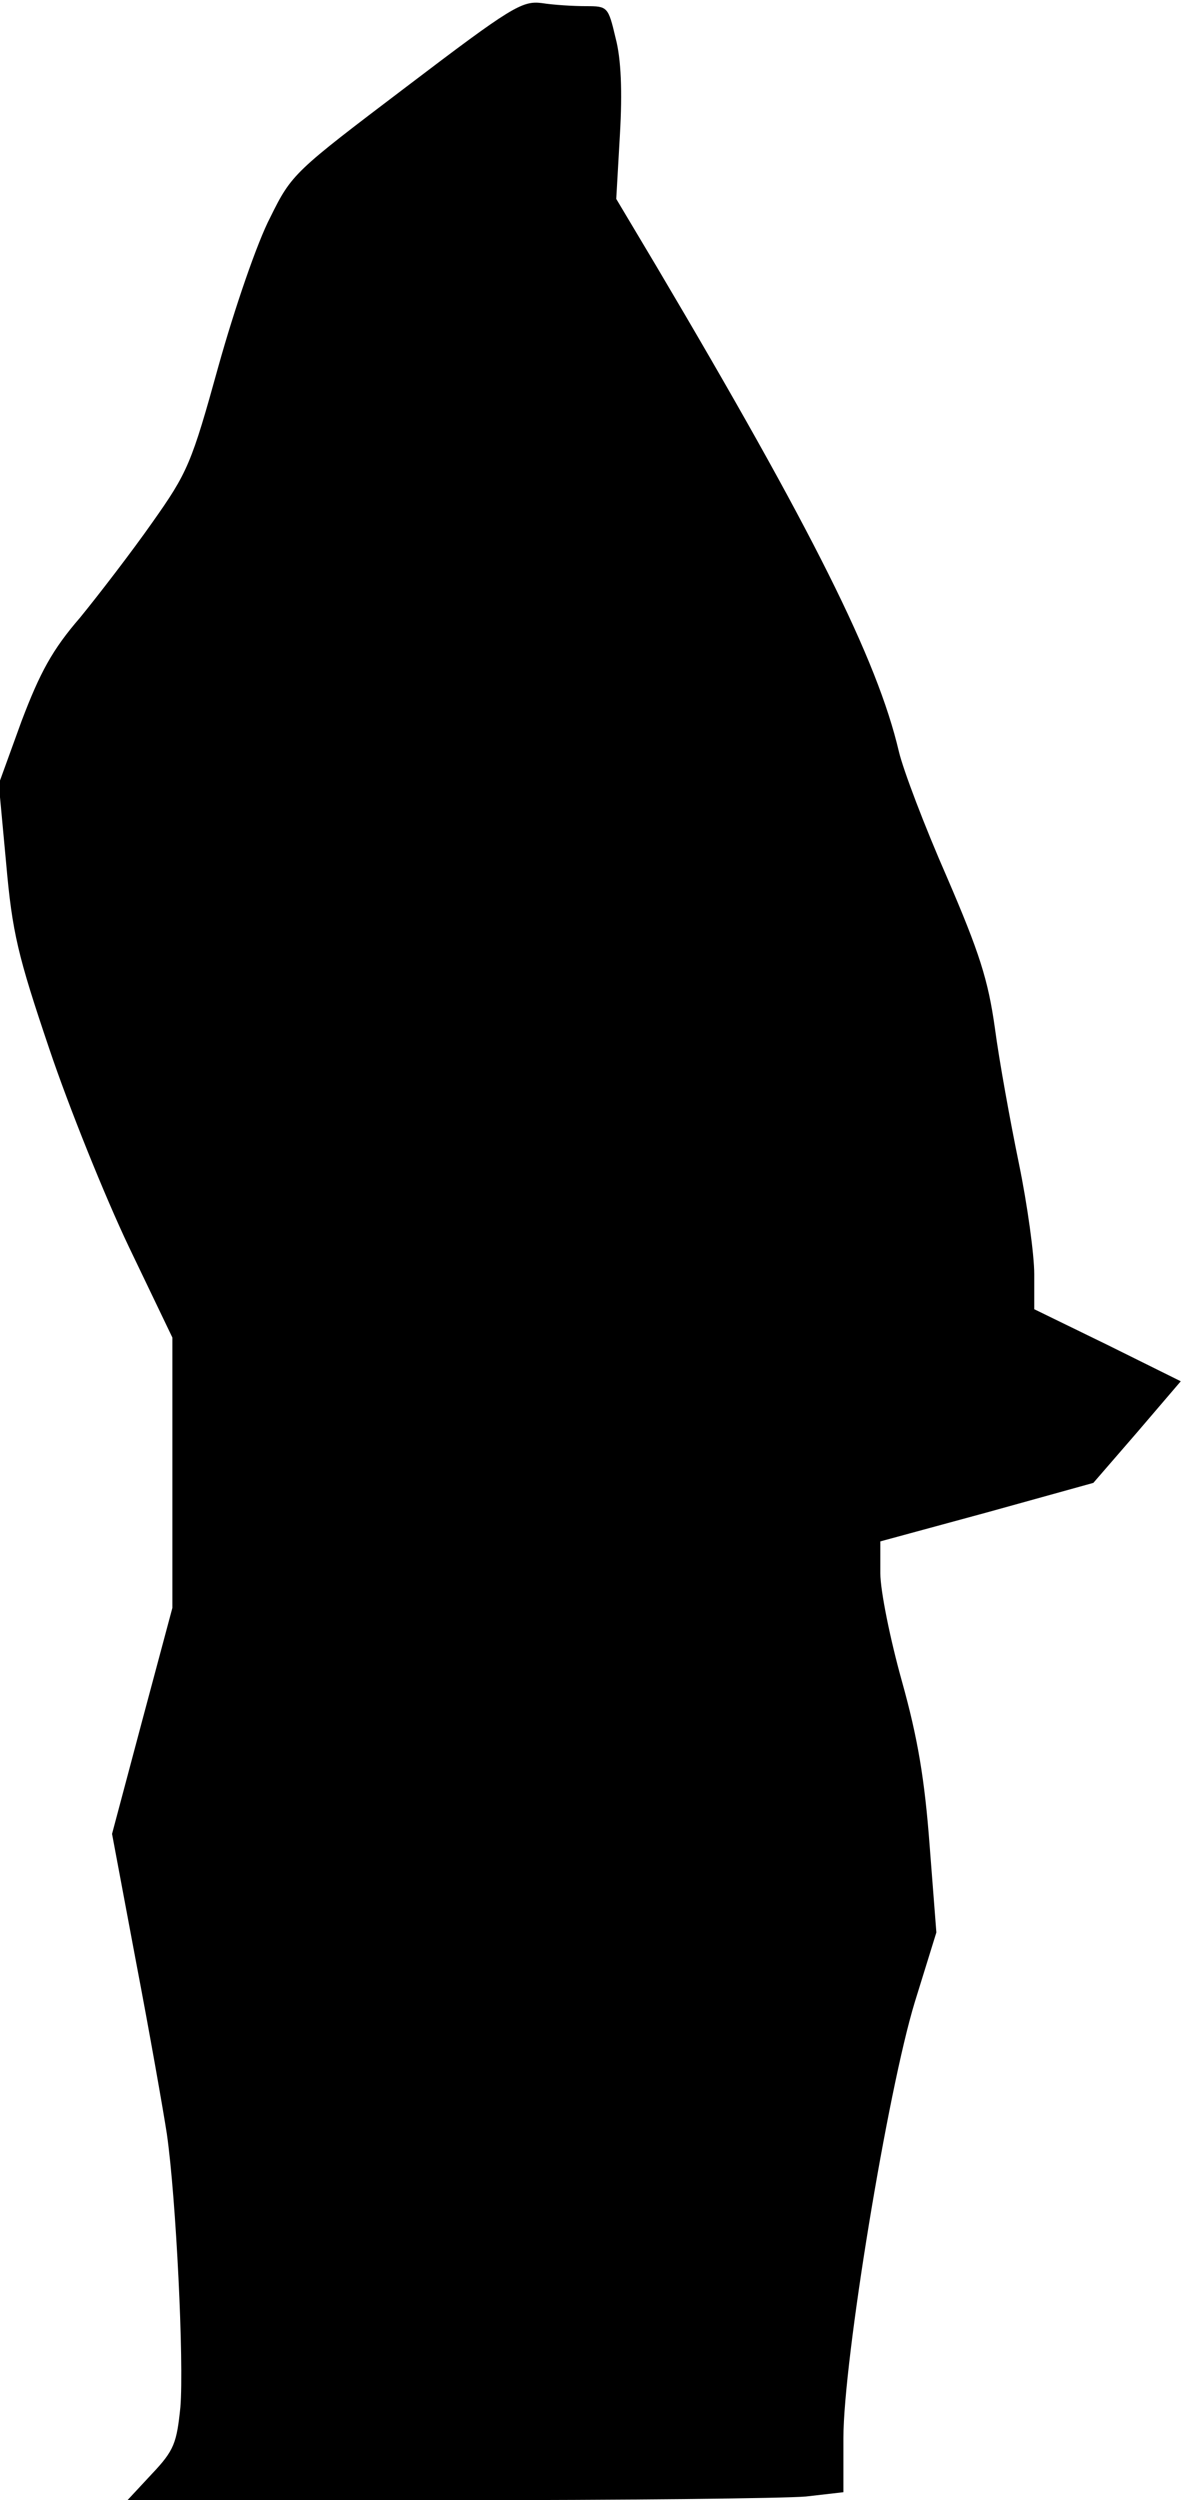 <?xml version="1.0" standalone="no"?>
<!DOCTYPE svg PUBLIC "-//W3C//DTD SVG 20010904//EN"
 "http://www.w3.org/TR/2001/REC-SVG-20010904/DTD/svg10.dtd">
<svg version="1.0" xmlns="http://www.w3.org/2000/svg"
 width="192pt" height="406pt" viewBox="0 0 192 406"
 preserveAspectRatio="xMidYMid meet">
<g transform="translate(0,406) scale(0.1,-0.1)"
fill="#000000" stroke="none">
<path fill="#000000" stroke="none" d="M660 3919 c-182 -138 -186 -141 -221
-212 -21 -40 -58 -148 -84 -241 -44 -159 -50 -173 -108 -255 -33 -47 -86 -116
-117 -154 -45 -52 -65 -89 -95 -168 l-37 -102 12 -129 c10 -113 19 -150 70
-301 32 -95 90 -239 129 -321 l71 -148 0 -219 0 -220 -49 -183 -49 -184 39
-208 c22 -115 44 -240 50 -279 15 -104 28 -371 22 -444 -6 -58 -10 -70 -46
-108 l-40 -43 520 0 c286 0 548 3 582 6 l61 7 0 88 c0 126 72 564 116 708 l35
113 -11 142 c-8 106 -19 173 -45 266 -19 68 -35 147 -35 175 l0 52 173 47 173
48 71 82 71 83 -119 59 -119 58 0 57 c0 31 -11 112 -25 180 -14 68 -32 167
-39 220 -11 78 -25 122 -78 245 -36 82 -71 174 -78 204 -35 149 -140 359 -394
788 l-65 109 6 105 c4 69 2 122 -7 156 -12 51 -13 52 -48 52 -21 0 -53 2 -72
5 -32 4 -49 -6 -220 -136z"/>
</g>
</svg>
